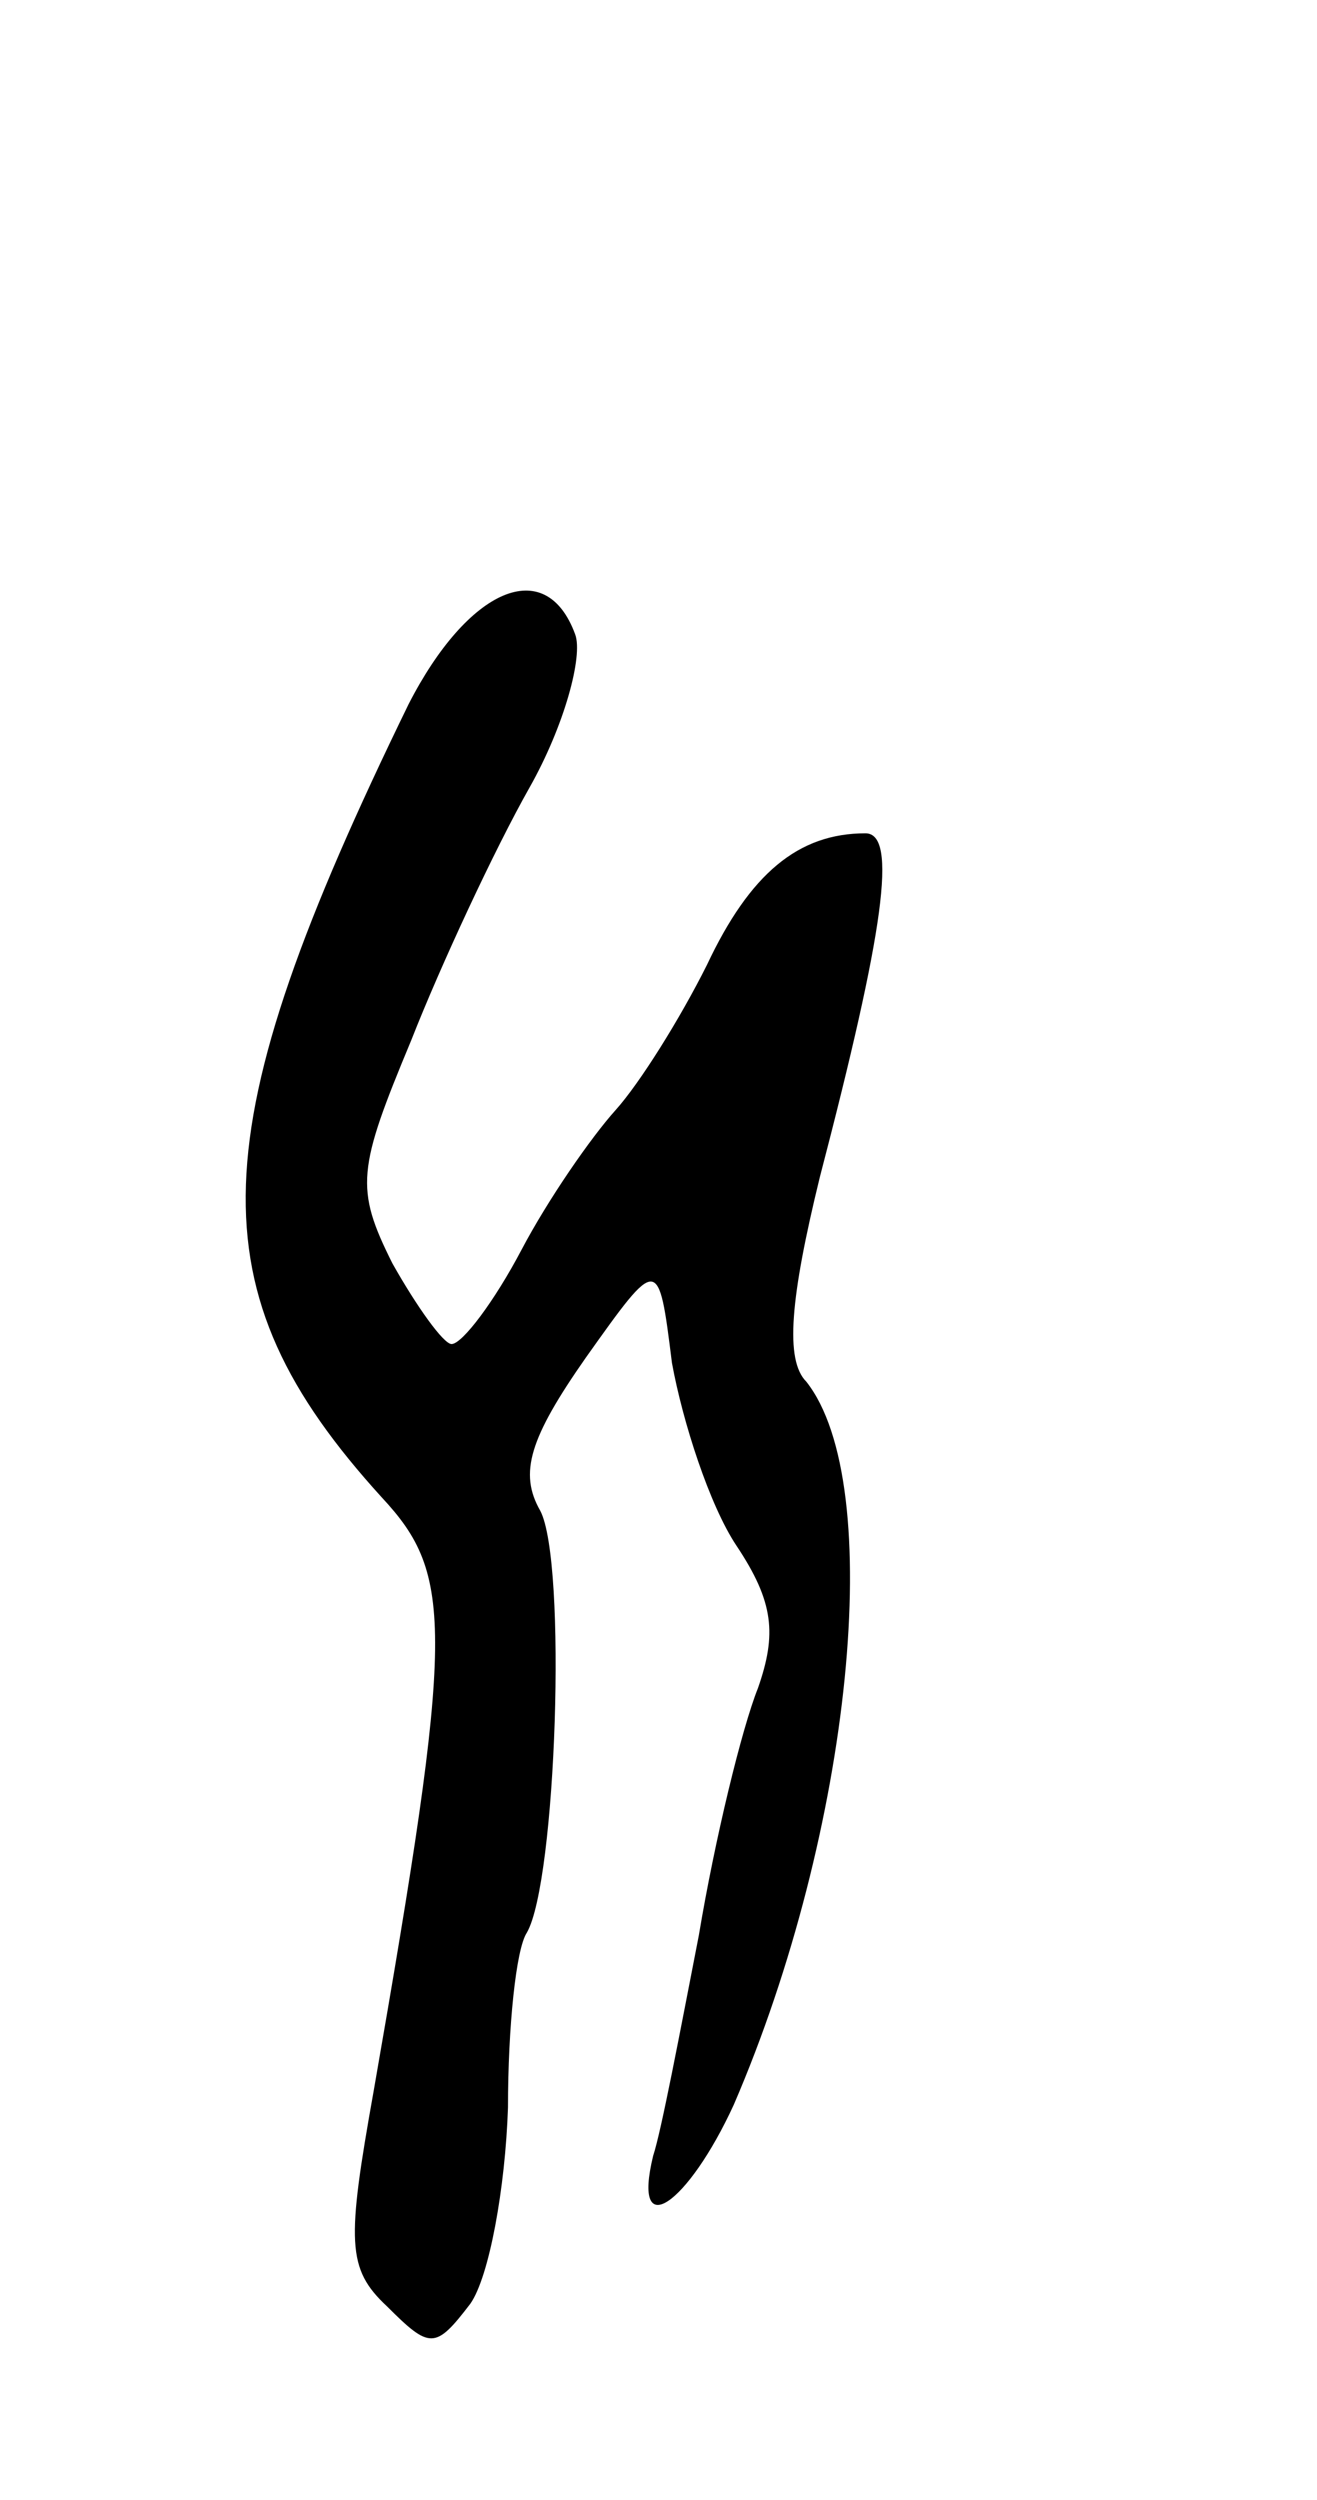 <svg version="1.0" xmlns="http://www.w3.org/2000/svg"
 width="49pt" height="93pt" viewBox="0 0 49 93"
 preserveAspectRatio="xMidYMid meet">
<g transform="translate(0,93) scale(0.1,-0.1)"
fill="#000000" stroke="none">
<path d="M152 668 c-78 -160 -80 -218 -10 -295 27 -29 27 -49 -3 -221 -10 -56
-10 -66 5 -80 16 -16 18 -16 31 1 7 10 13 43 14 73 0 30 3 59 7 65 11 19 15
138 5 157 -8 14 -4 27 17 57 27 38 27 38 32 -2 4 -22 14 -53 24 -68 14 -21 15
-33 8 -53 -6 -15 -16 -56 -22 -92 -7 -36 -14 -73 -17 -82 -8 -33 13 -18 30 19
44 102 57 231 27 269 -8 8 -6 31 5 76 24 92 29 128 17 128 -25 0 -43 -15 -59
-49 -10 -20 -25 -44 -34 -54 -9 -10 -25 -33 -35 -52 -10 -19 -22 -35 -26 -35
-3 0 -13 14 -22 30 -14 28 -13 35 7 83 11 28 31 71 44 94 13 23 20 49 17 57
-11 30 -40 17 -62 -26z"/>
</g>
</svg>
